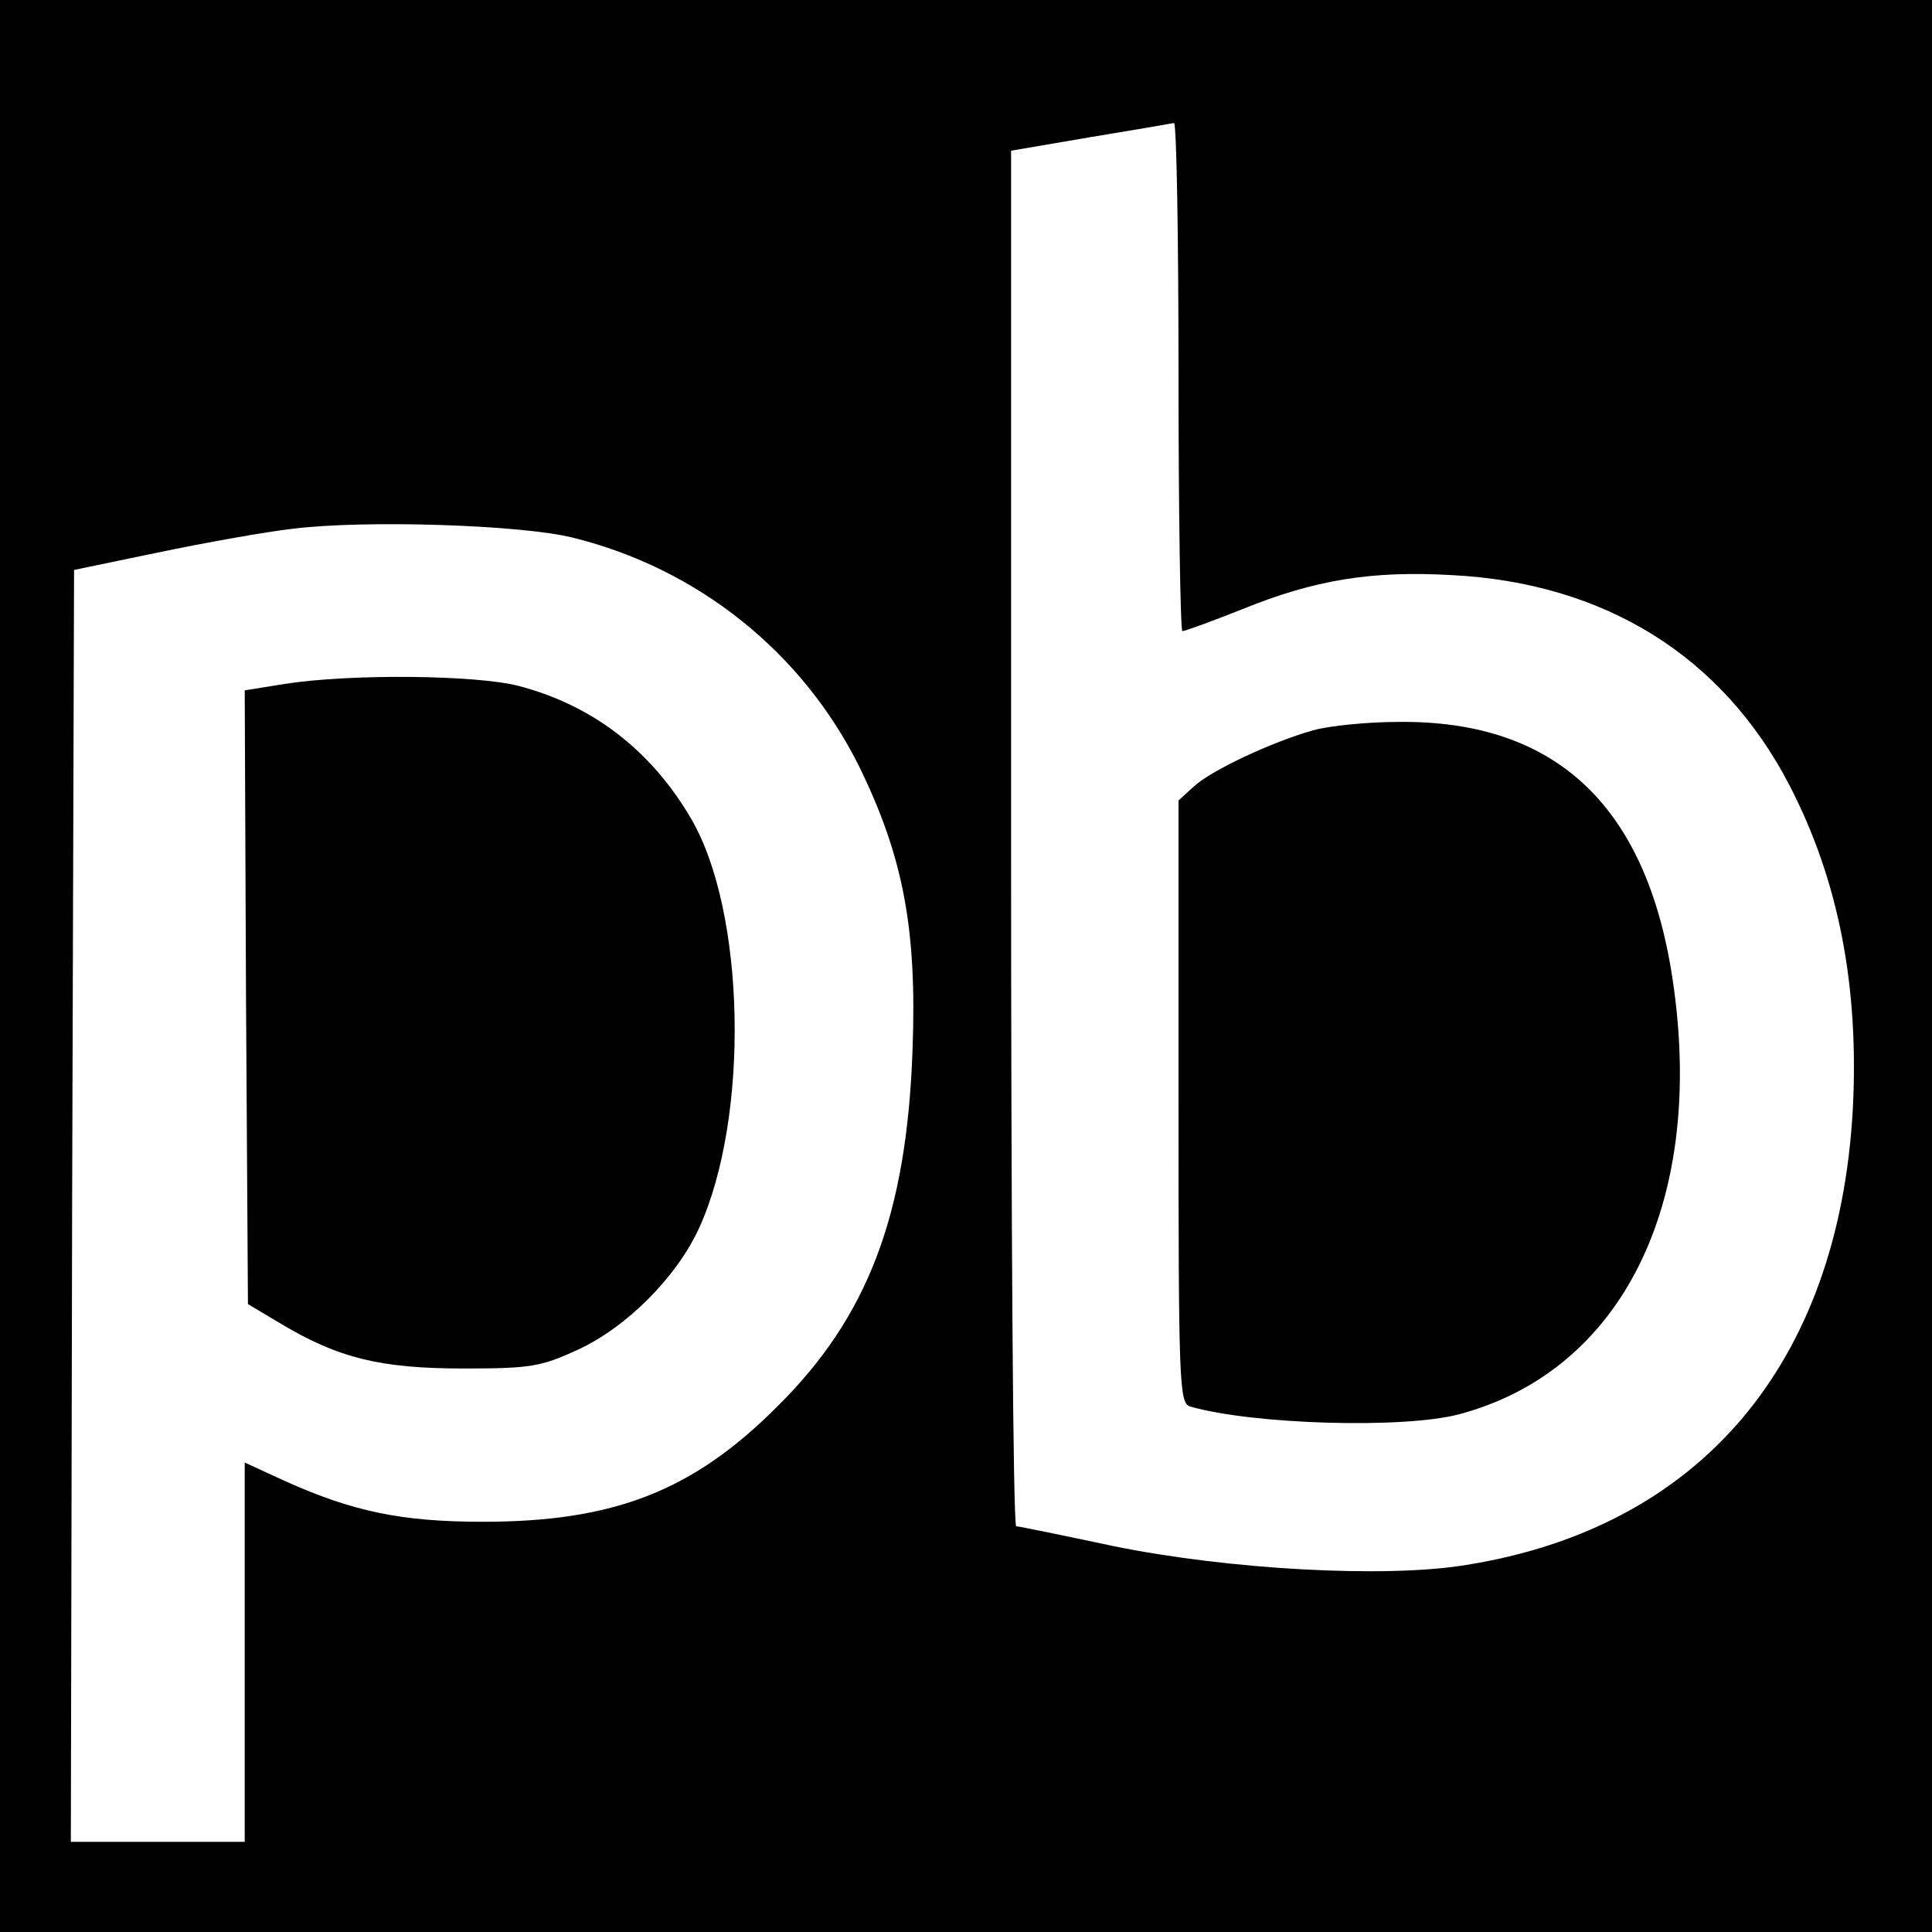 <?xml version="1.0" standalone="no"?>
<!DOCTYPE svg PUBLIC "-//W3C//DTD SVG 20010904//EN"
 "http://www.w3.org/TR/2001/REC-SVG-20010904/DTD/svg10.dtd">
<svg version="1.0" xmlns="http://www.w3.org/2000/svg"
 width="300pt" height="300pt" viewBox="0 0 300 300"
 preserveAspectRatio="xMidYMid meet">
<g transform="translate(0,300) scale(0.1,-0.1)"
fill="#000000" stroke="none">
<path d="M0 1500 l0 -1500 1500 0 1500 0 0 1500 0 1500 -1500 0 -1500 0 0
-1500z m1830 915 c0 -217 3 -395 6 -395 4 0 45 15 93 34 113 46 201 60 325 53
238 -12 421 -126 525 -327 76 -147 108 -312 98 -503 -22 -395 -237 -649 -600
-707 -126 -21 -370 -7 -547 29 -80 17 -148 31 -152 31 -5 0 -8 481 -8 1068 l0
1068 123 21 c67 11 125 21 130 22 4 0 7 -177 7 -394z m-940 -250 c194 -48 356
-178 444 -355 68 -139 90 -251 83 -440 -9 -256 -69 -415 -211 -555 -131 -131
-254 -178 -456 -178 -127 0 -202 16 -307 63 l-63 29 0 -295 0 -294 -135 0
-135 0 2 988 3 987 130 27 c72 15 166 32 210 37 113 14 356 6 435 -14z"/>
<path d="M2039 1866 c-64 -18 -160 -63 -186 -88 l-23 -21 0 -468 c0 -437 1
-468 18 -473 97 -28 332 -35 418 -12 251 67 380 324 333 663 -38 278 -180 415
-428 412 -47 0 -107 -6 -132 -13z"/>
<path d="M442 1938 l-62 -10 2 -476 3 -477 52 -31 c89 -53 154 -69 283 -69
105 0 120 3 177 29 76 35 154 113 189 190 78 172 72 490 -13 635 -62 106 -153
176 -268 206 -67 17 -260 19 -363 3z"/>
</g>
</svg>
